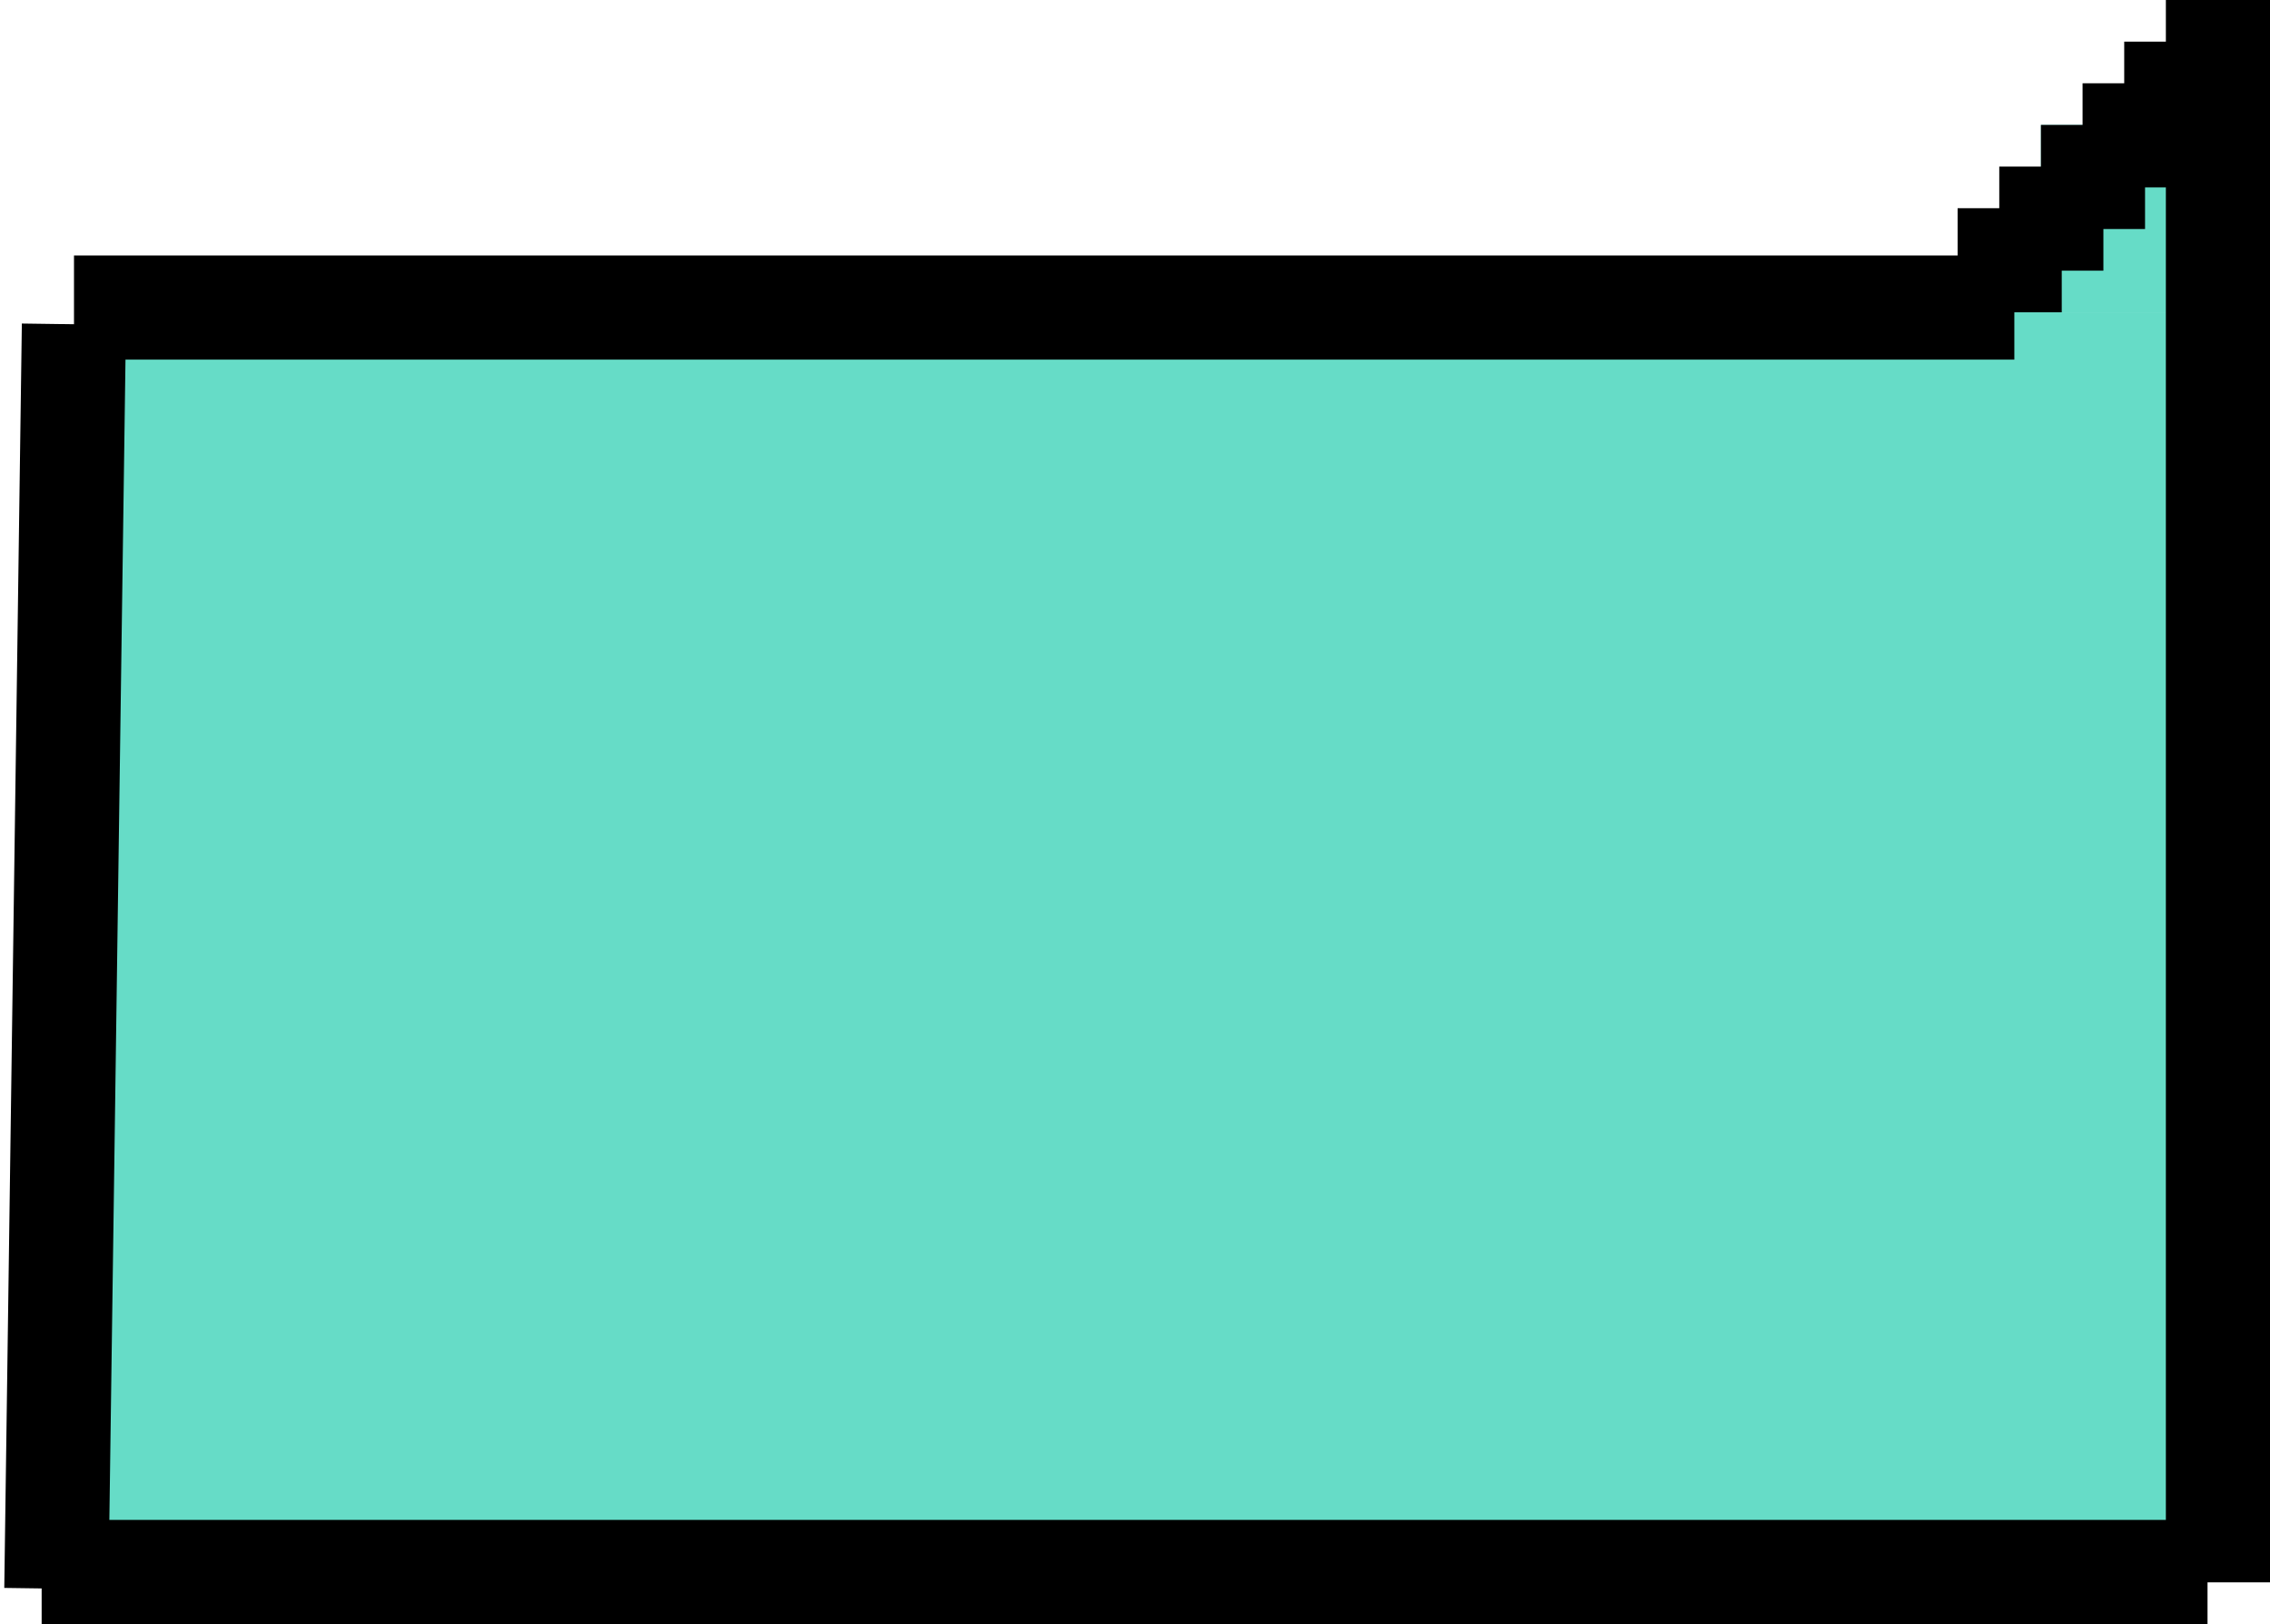 <svg width="109" height="78" viewBox="0 0 109 78" fill="none" xmlns="http://www.w3.org/2000/svg">
<rect x="106" y="74" width="101" height="59" transform="rotate(180 106 74)" fill="#66DCC7"/>
<rect x="106" y="15" width="8" height="9" transform="rotate(180 106 15)" fill="#66DCC7"/>
<line x1="2" y1="75.5" x2="106" y2="75.5" stroke="black" stroke-width="5"/>
<line x1="3.553" y1="14.772" x2="96.724" y2="14.772" stroke="black" stroke-width="5"/>
<line x1="96.5" y1="15" x2="96.5" y2="10" stroke="black" stroke-width="5"/>
<line x1="98.5" y1="13" x2="98.5" y2="8" stroke="black" stroke-width="5"/>
<line x1="100.5" y1="11" x2="100.5" y2="6" stroke="black" stroke-width="5"/>
<line x1="102.5" y1="9" x2="102.5" y2="4" stroke="black" stroke-width="5"/>
<line x1="104.5" y1="7" x2="104.5" y2="2" stroke="black" stroke-width="5"/>
<line x1="2.705" y1="76.302" x2="3.549" y2="15.574" stroke="black" stroke-width="5"/>
<line x1="106.5" y1="76" x2="106.5" y2="1.09278e-07" stroke="black" stroke-width="5"/>
</svg>
